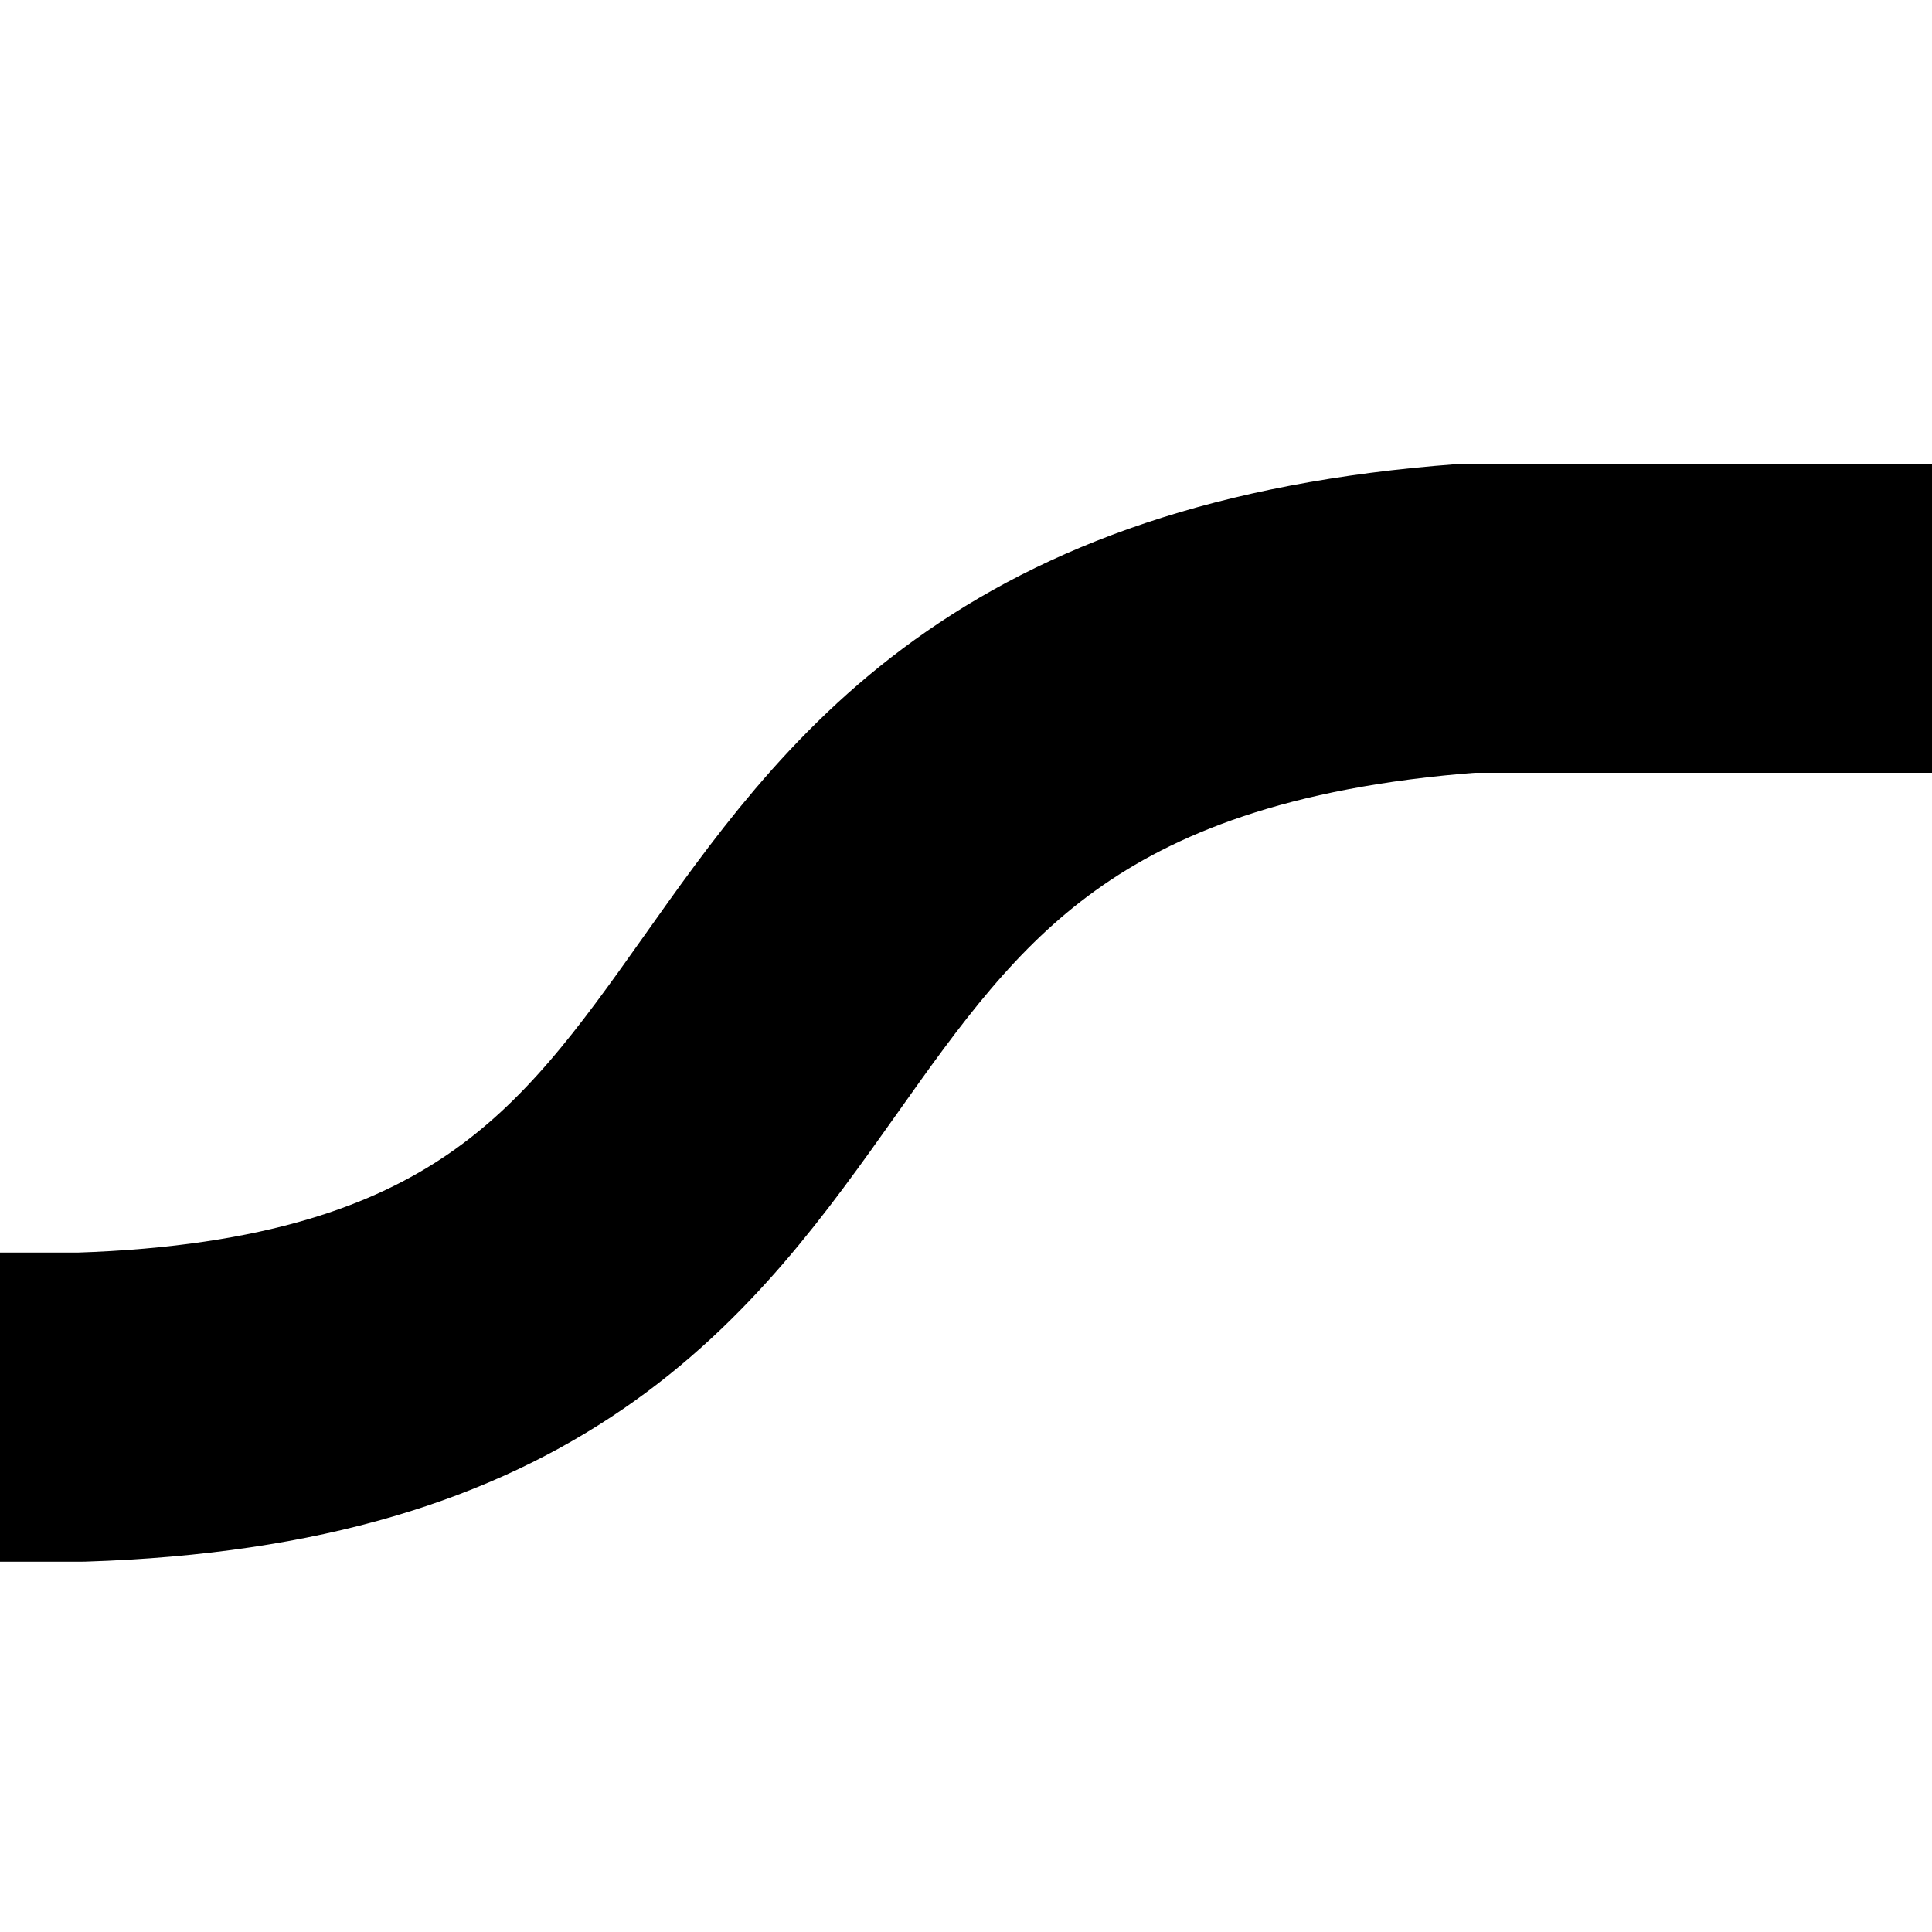 <svg viewBox="0 0 25 25" xmlns="http://www.w3.org/2000/svg"><path transform="matrix(-1 0 0 1 25 0)" d="M0 8H6C17.236 8.839 12.905 17.854 23.953 18.208L25 18.208" fill-opacity="0" stroke="currentColor" stroke-width="4" stroke-linejoin="round"/></svg>